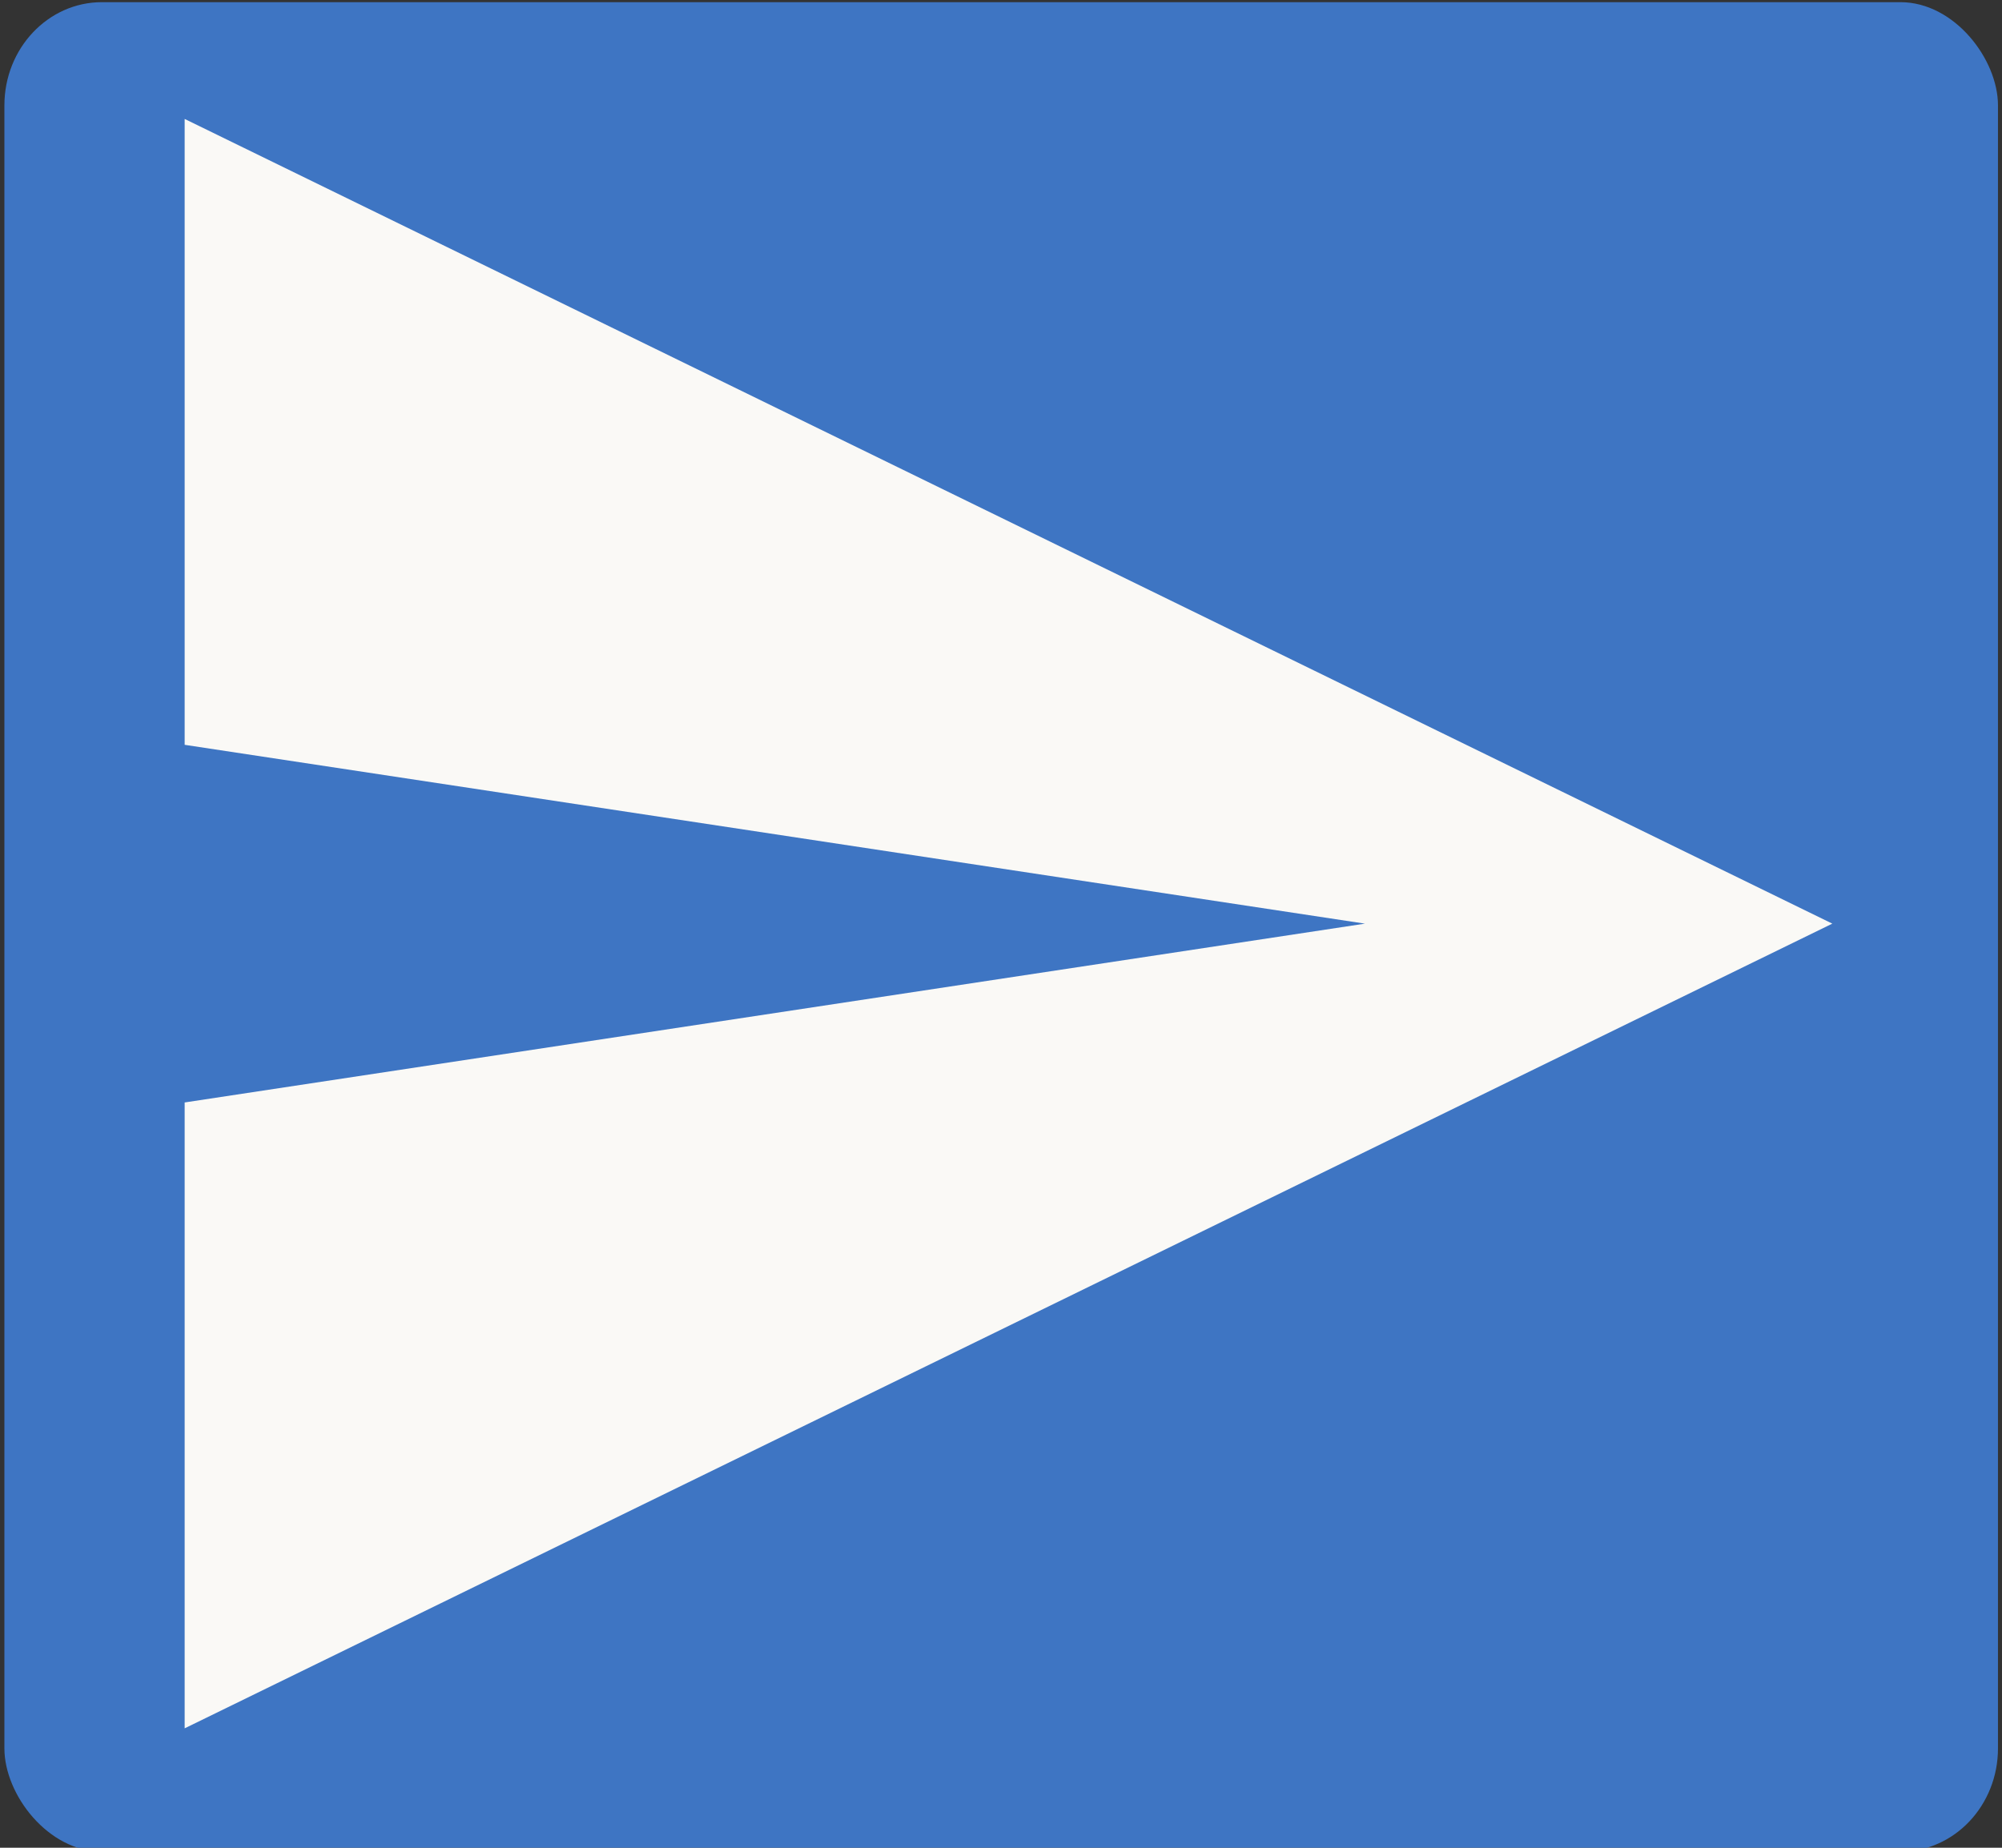 <?xml version="1.0" encoding="UTF-8" standalone="no"?>
<svg
   width="29.25"
   height="27"
   viewBox="0 0 29.25 27"
   version="1.1"
   id="svg3"
   sodipodi:docname="send.svg"
   inkscape:version="1.1.2 (0a00cf5339, 2022-02-04)"
   xmlns:inkscape="http://www.inkscape.org/namespaces/inkscape"
   xmlns:sodipodi="http://sodipodi.sourceforge.net/DTD/sodipodi-0.dtd"
   xmlns="http://www.w3.org/2000/svg"
   xmlns:svg="http://www.w3.org/2000/svg">
  <rect x="0" y="0" width="29.25" height="27" fill="#333333" stroke="none"/>
  <defs
     id="defs7" />
  <sodipodi:namedview
     id="namedview5"
     pagecolor="#ffffff"
     bordercolor="#666666"
     borderopacity="1.0"
     inkscape:pageshadow="2"
     inkscape:pageopacity="0.0"
     inkscape:pagecheckerboard="0"
     showgrid="false"
     inkscape:zoom="15.314815"
     inkscape:cx="14.136638"
     inkscape:cy="18.315599"
     inkscape:window-width="1538"
     inkscape:window-height="984"
     inkscape:window-x="2386"
     inkscape:window-y="29"
     inkscape:window-maximized="0"
     inkscape:current-layer="svg3" />
  <g
     id="g1103"
     transform="matrix(0.823,0,0,0.871,2.698,1.738)">
    <rect
       style="fill:#3e75c3;fill-opacity:1;fill-rule:evenodd;stroke-width:1.061"
       id="rect31"
       width="35.391"
       height="31.027"
       x="-3.2"
       y="-1.959"
       ry="1.731" />
    <path
       id="Icon_ionic-md-send"
       data-name="Icon ionic-md-send"
       d="M 3.375,31.5 32.625,18 3.375,4.5 V 15 l 20.953,3 -20.953,3 z"
       fill="#faf9f6"
       transform="translate(-3.375,-4.5)" />
  </g>
</svg>
